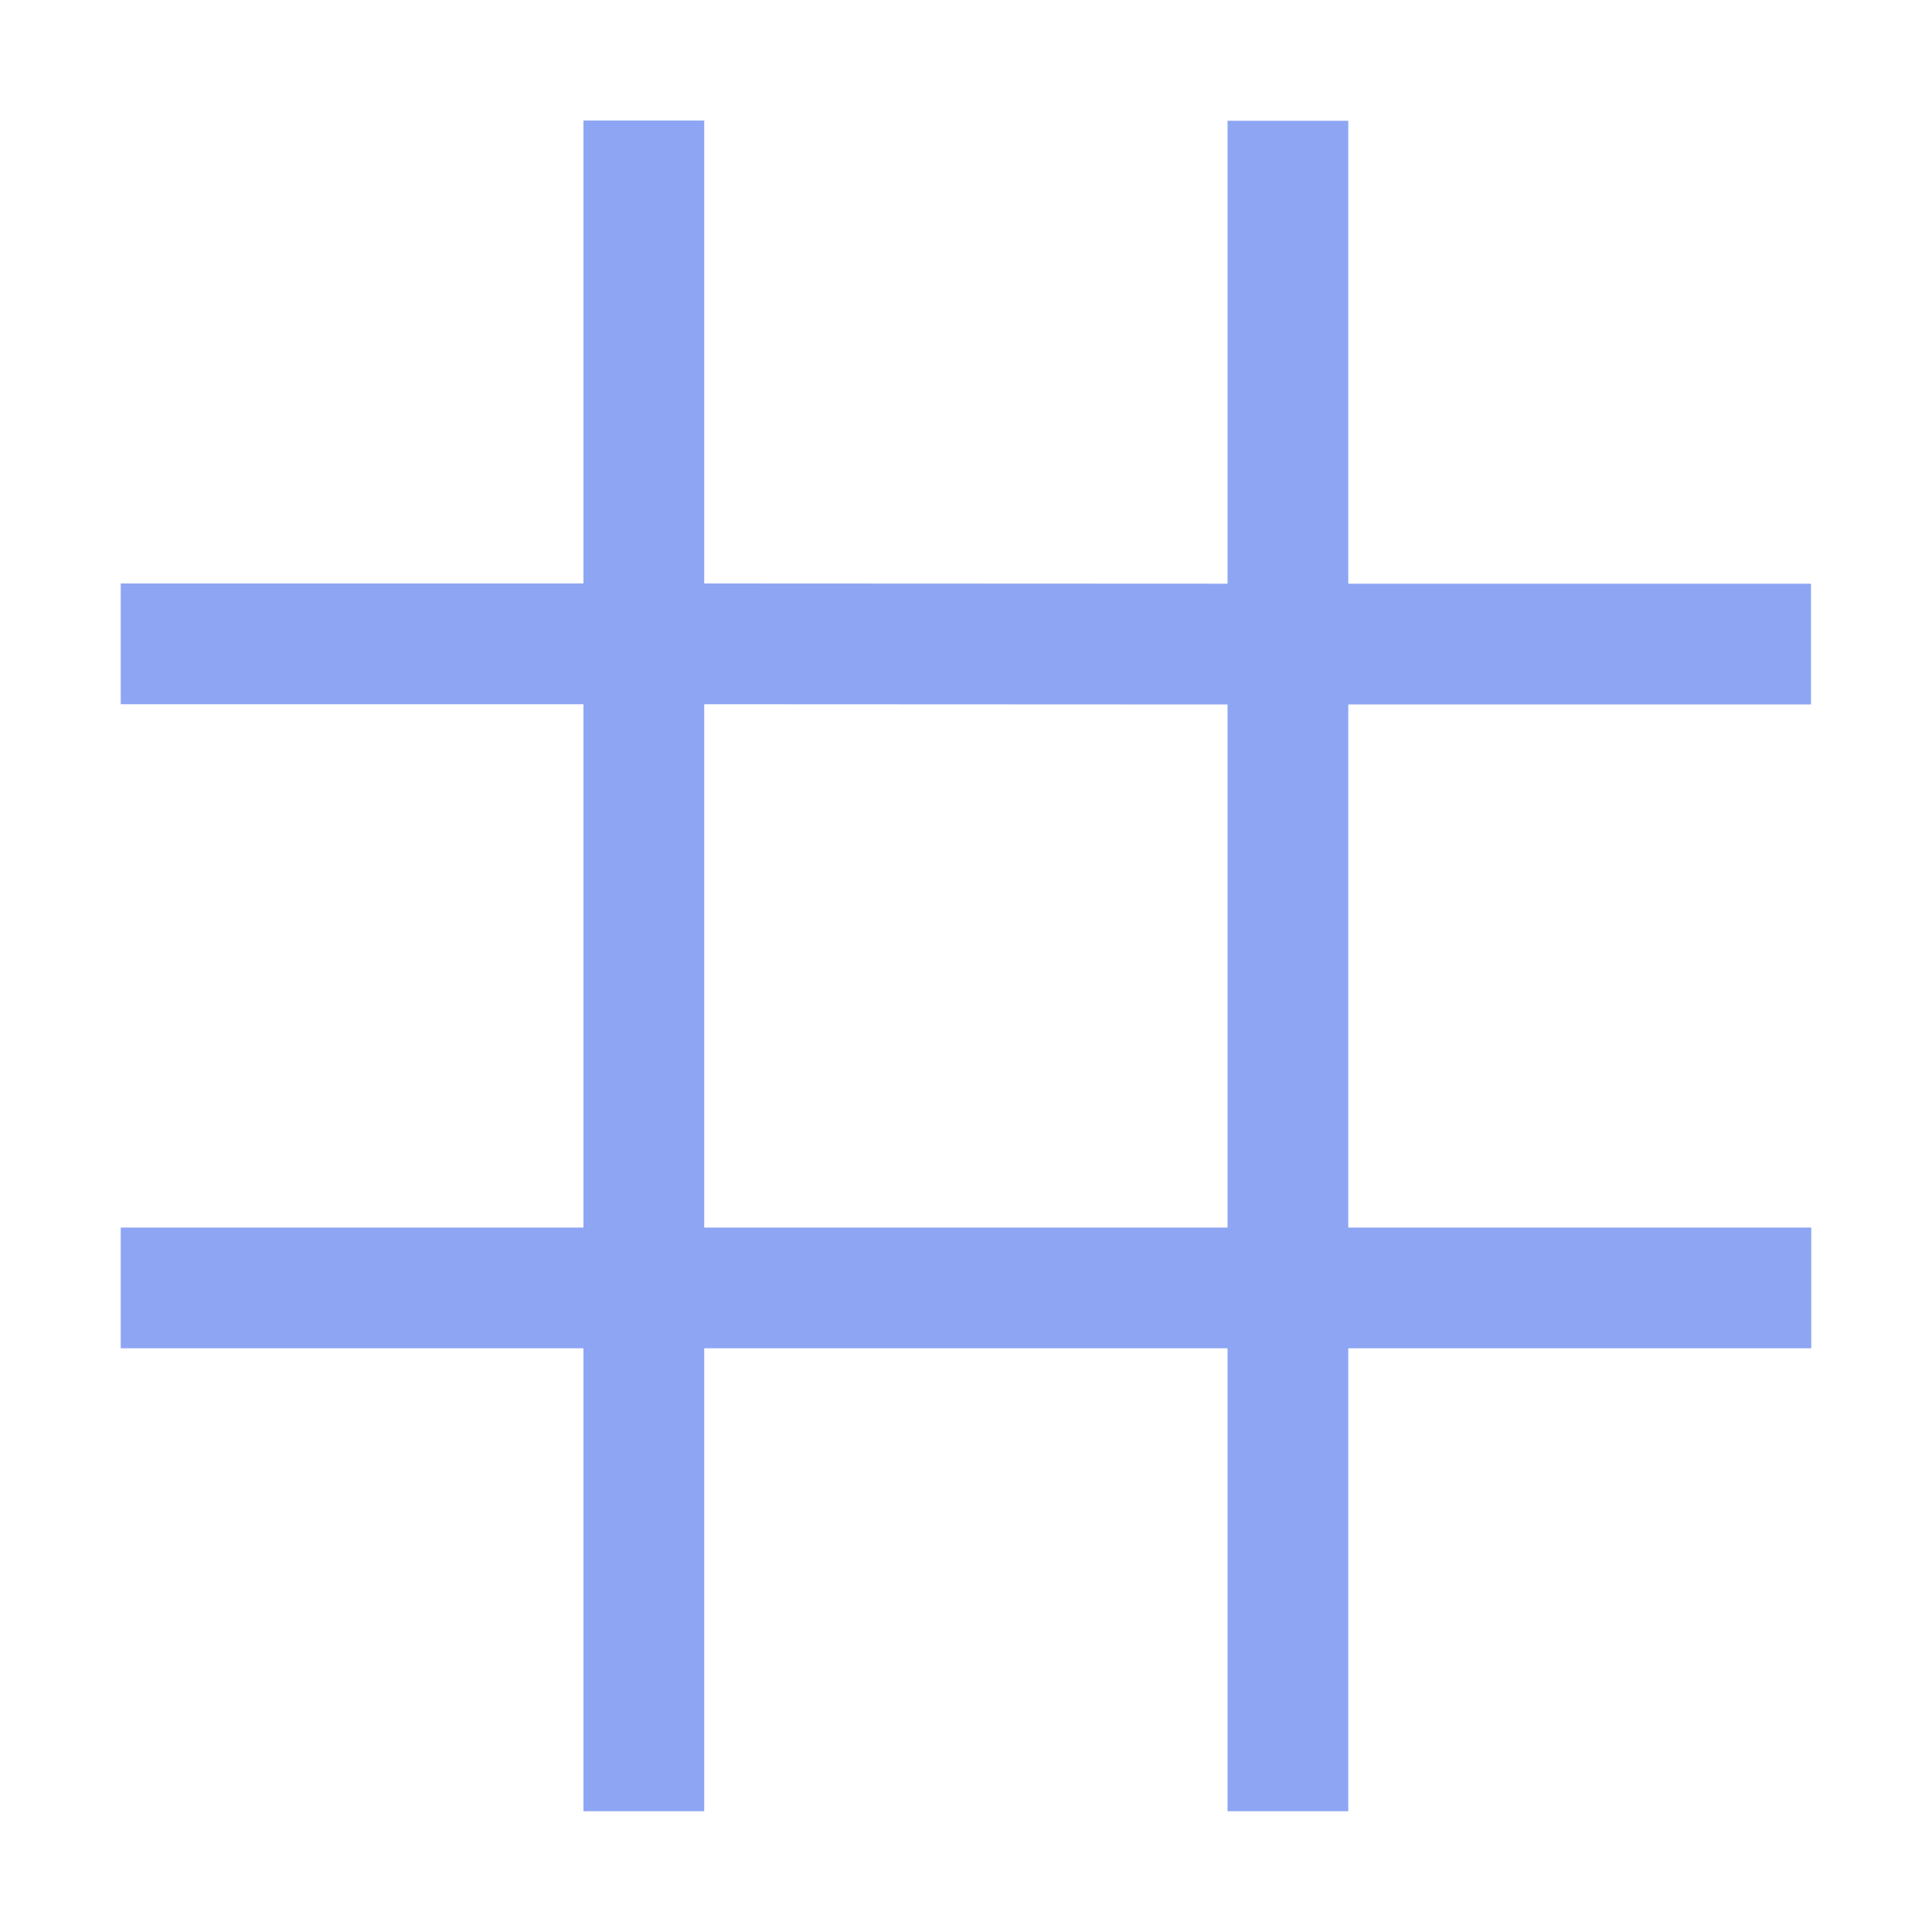 <svg height="16" viewBox="0 0 16 16" width="16" xmlns="http://www.w3.org/2000/svg"><path d="m4.832.998v3.834h-3.832v1h3.832v4.334h-3.832v1h3.832v3.834h1v-3.834h4.334v3.834h1v-3.834h3.834v-1h-3.834v-4.332h3.832v-1h-3.832v-3.834h-1v3.834l-4.334-.002v-3.834zm1 4.834 4.334.002v4.332h-4.334z" fill="#8da5f3"/></svg>